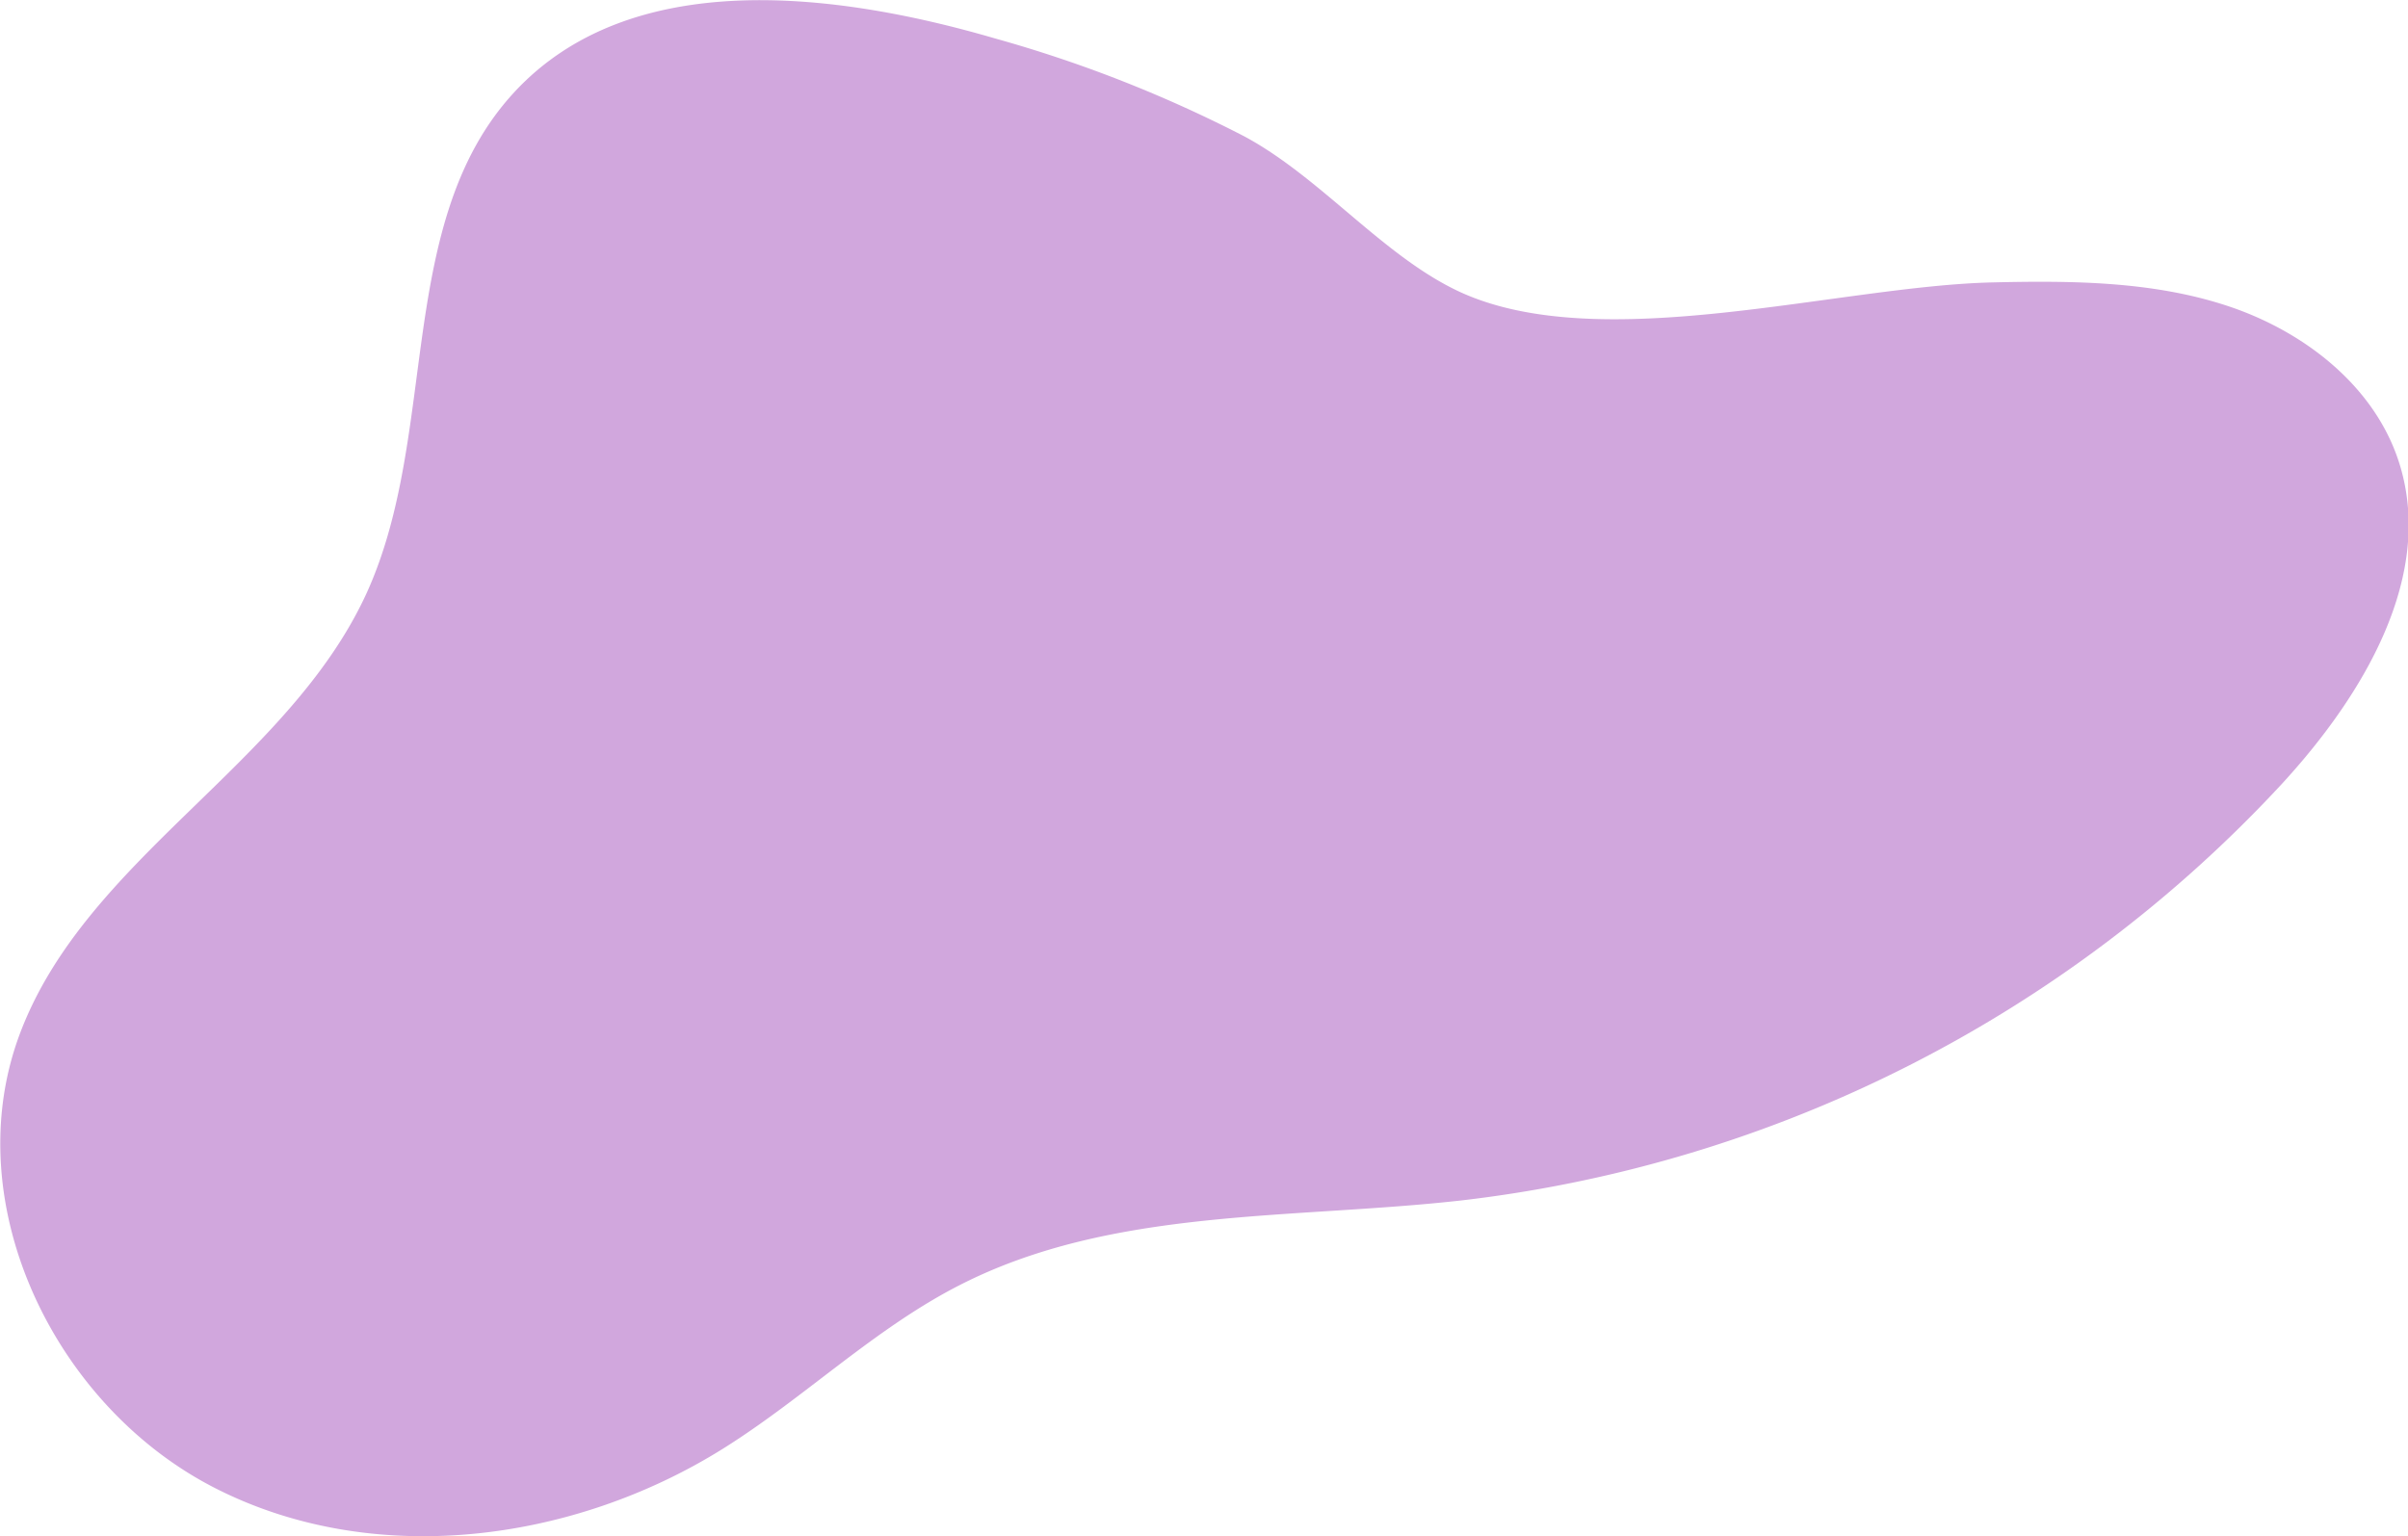 <svg xmlns="http://www.w3.org/2000/svg" viewBox="0 0 261.29 166.72"><defs><style>.cls-1{fill:#d1a7dd;}</style></defs><g id="Layer_2" data-name="Layer 2"><g id="Layer_1-2" data-name="Layer 1"><path class="cls-1" d="M108,4.18C90.25-1,68.34-3.53,55.81,10c-13,14.06-8.11,36.9-16,54.31C31.24,83.1,9,93.24,2,112.62c-6.55,18.2,3.94,39.88,21.12,48.77s38.9,6.1,55.31-4.15c8.85-5.53,16.44-13.05,25.75-17.79,16.5-8.42,36-7.09,54.43-9.17a144,144,0,0,0,89-45.21c8.84-9.62,16.75-22.72,12.63-35.12-2.72-8.17-10.29-14-18.45-16.72s-17-2.78-25.56-2.58c-16.8.38-42.54,8.12-57.89,1-8.27-3.86-15-12.37-23.3-16.84A142.14,142.14,0,0,0,108,4.18Z"/></g></g></svg>